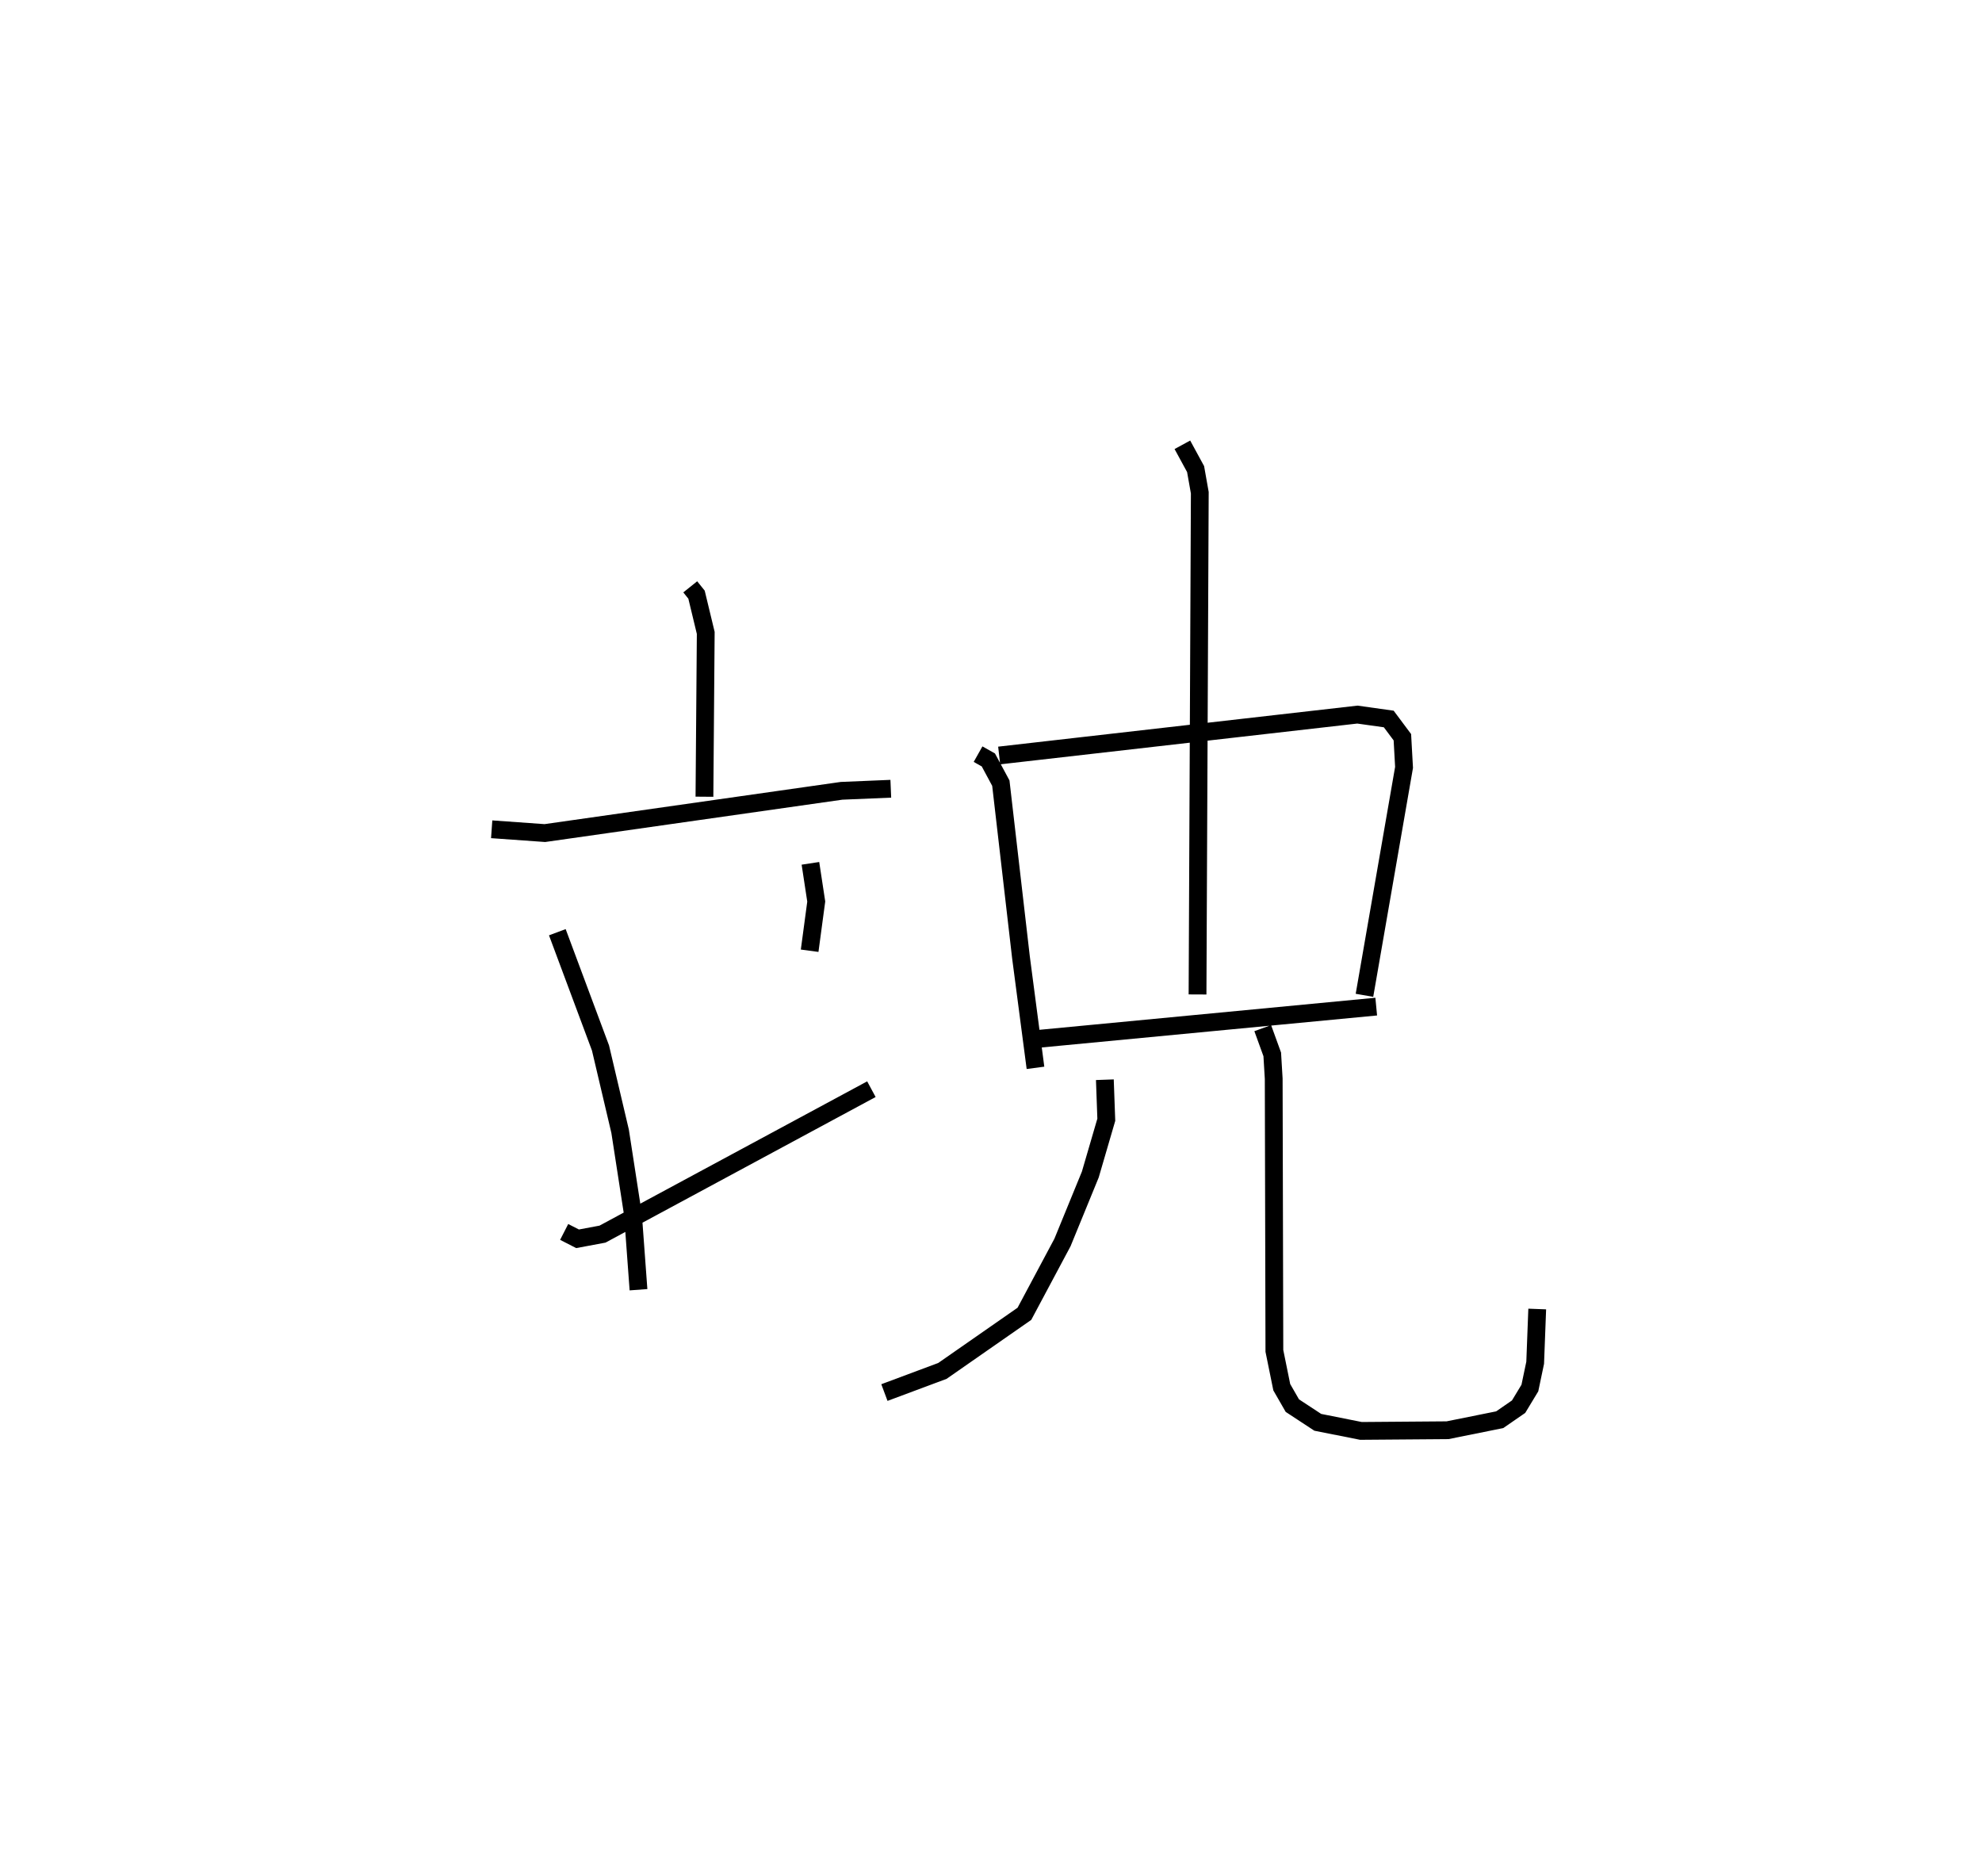 <?xml version="1.0" encoding="utf-8" ?>
<svg baseProfile="full" height="105.42" version="1.1" width="111.406" xmlns="http://www.w3.org/2000/svg" xmlns:ev="http://www.w3.org/2001/xml-events" xmlns:xlink="http://www.w3.org/1999/xlink"><defs /><rect fill="white" height="105.42" width="111.406" x="0" y="0" /><path d="M25,29.542 m0.0,0.0 m13.798,3.439 l0.353,0.44 0.518,2.149 l-0.073,9.207 m-11.959,1.83 l2.988,0.213 16.678,-2.375 l2.768,-0.116 m-18.744,8.063 l2.427,6.508 1.102,4.681 l0.722,4.673 0.311,4.231 m9.664,-23.964 l0.327,2.147 -0.371,2.765 m-13.798,15.804 l0.753,0.385 1.402,-0.262 l15.114,-8.146 m17.48,-36.216 l0.743,1.365 0.236,1.329 l-0.127,28.198 m-12.336,-13.506 l0.579,0.326 0.701,1.304 l1.132,9.793 0.815,6.207 m-2.041,-17.554 l20.135,-2.299 1.763,0.247 l0.766,1.026 0.094,1.694 l-2.225,12.81 m-18.772,2.489 l19.433,-1.854 m-15.253,4.109 l0.081,2.249 -0.899,3.079 l-1.564,3.819 -2.14,4.009 l-4.61,3.21 -3.259,1.216 m21.265,-20.481 l0.535,1.474 0.082,1.369 l0.038,15.295 0.415,2.042 l0.595,1.035 1.429,0.938 l2.426,0.483 4.866,-0.038 l2.934,-0.591 1.062,-0.733 l0.634,-1.048 0.298,-1.421 l0.115,-3.02 " fill="none" stroke="black" stroke-width="1" /></svg>